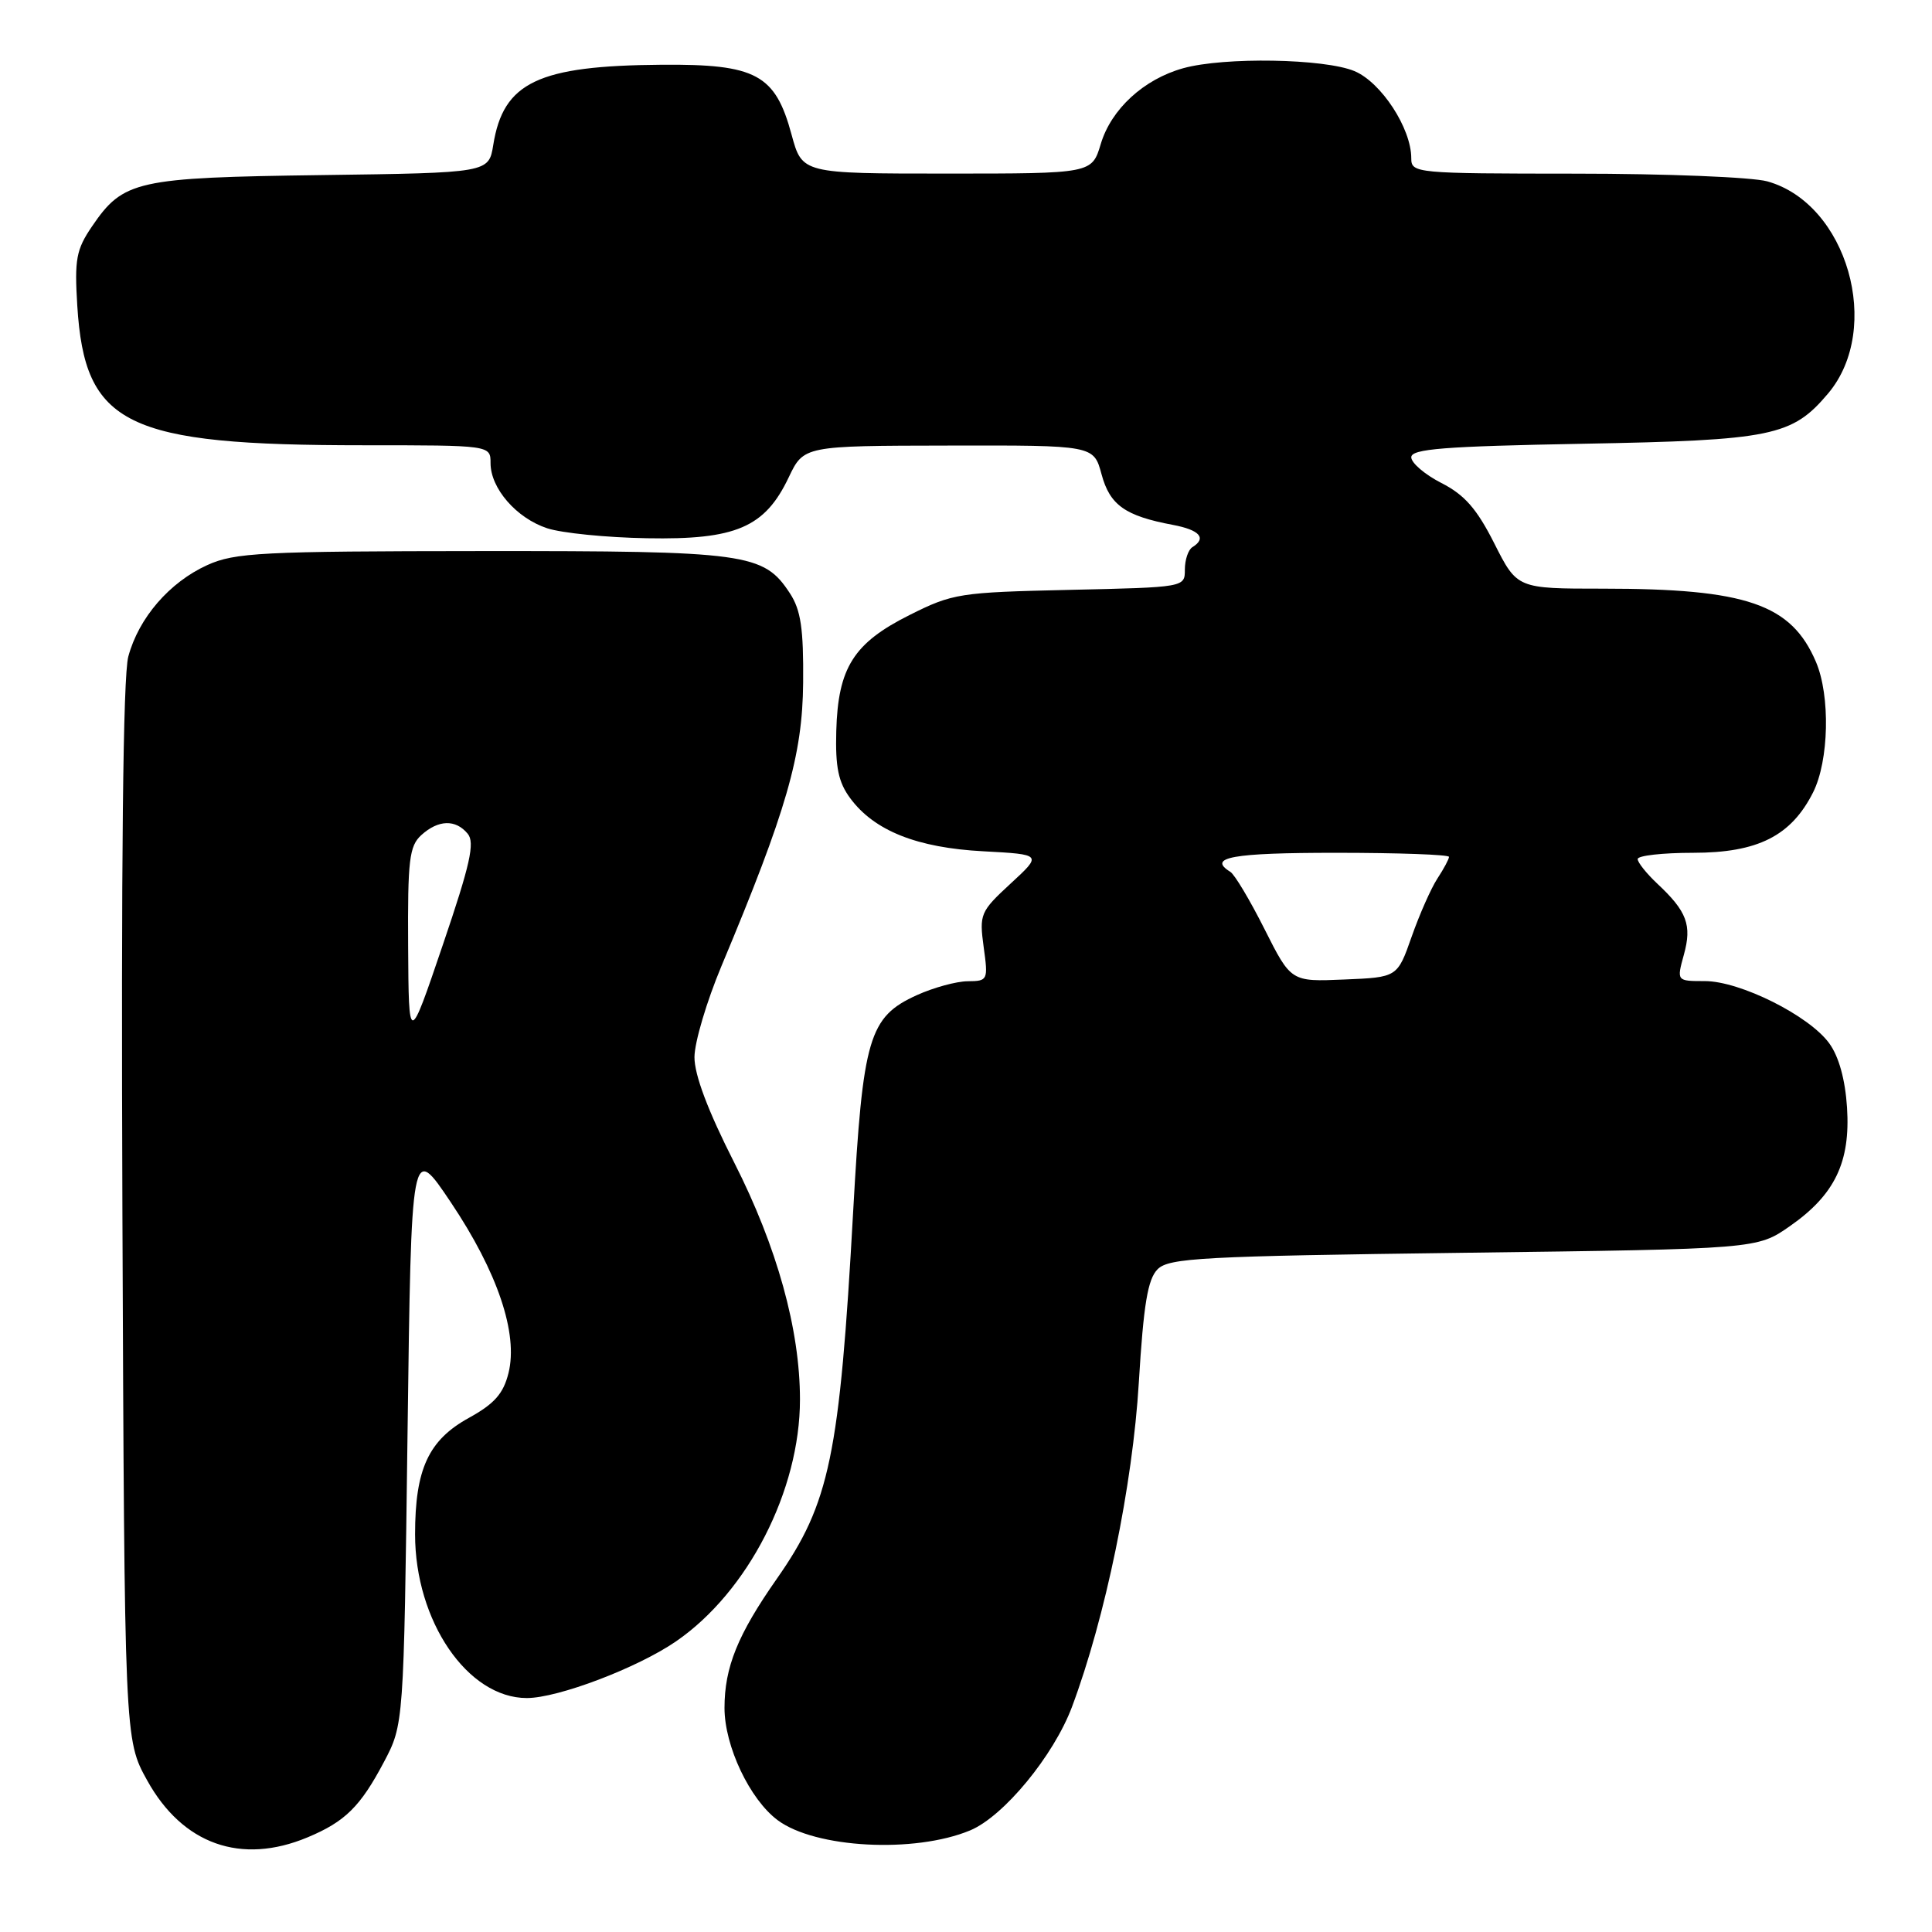 <?xml version="1.0" encoding="UTF-8" standalone="no"?>
<!DOCTYPE svg PUBLIC "-//W3C//DTD SVG 1.1//EN" "http://www.w3.org/Graphics/SVG/1.1/DTD/svg11.dtd" >
<svg xmlns="http://www.w3.org/2000/svg" xmlns:xlink="http://www.w3.org/1999/xlink" version="1.1" viewBox="0 0 256 256">
 <g >
 <path fill="currentColor"
d=" M 40.75 243.46 C 45.73 241.38 47.74 239.39 50.86 233.50 C 53.50 228.50 53.50 228.50 54.00 190.00 C 54.50 151.50 54.50 151.50 59.74 159.32 C 65.93 168.55 68.68 176.70 67.38 181.93 C 66.70 184.67 65.51 186.01 62.14 187.87 C 56.78 190.82 55.00 194.66 55.00 203.31 C 55.00 214.81 61.96 225.00 69.81 225.00 C 73.94 225.00 84.50 220.99 89.59 217.48 C 99.12 210.92 106.00 197.48 106.00 185.44 C 106.00 176.18 102.96 165.22 97.30 154.07 C 93.80 147.18 92.01 142.42 92.02 140.07 C 92.03 138.10 93.64 132.68 95.60 128.00 C 104.23 107.40 106.34 100.08 106.42 90.46 C 106.48 83.30 106.12 80.84 104.67 78.62 C 101.18 73.29 99.02 73.00 63.78 73.02 C 34.63 73.04 31.11 73.22 27.46 74.88 C 22.45 77.16 18.38 81.87 17.00 87.00 C 16.30 89.61 16.04 114.14 16.22 160.70 C 16.50 230.50 16.50 230.50 19.50 235.91 C 24.20 244.39 31.94 247.14 40.75 243.46 Z  M 128.54 242.54 C 132.98 240.70 139.61 232.65 142.04 226.18 C 146.48 214.31 150.08 196.81 150.90 183.18 C 151.53 172.80 152.08 169.50 153.39 168.18 C 154.89 166.68 159.26 166.45 193.95 166.00 C 232.83 165.50 232.83 165.50 237.17 162.47 C 243.12 158.32 245.21 153.99 244.74 146.74 C 244.50 143.05 243.66 139.99 242.38 138.24 C 239.73 134.58 230.57 130.00 225.90 130.00 C 222.16 130.00 222.16 130.00 223.12 126.51 C 224.21 122.58 223.53 120.76 219.59 117.08 C 218.17 115.74 217.00 114.28 217.00 113.83 C 217.00 113.37 220.31 113.00 224.35 113.00 C 232.92 113.00 237.34 110.77 240.25 104.98 C 242.35 100.79 242.54 92.21 240.63 87.72 C 237.36 80.04 231.43 78.00 212.38 78.00 C 201.03 78.00 201.03 78.00 198.01 72.02 C 195.69 67.42 194.06 65.56 190.99 64.00 C 188.80 62.88 187.00 61.34 187.00 60.59 C 187.00 59.48 191.33 59.14 209.75 58.80 C 234.83 58.34 237.46 57.80 242.24 52.13 C 249.50 43.50 244.76 26.97 234.17 24.03 C 232.15 23.47 220.71 23.01 208.75 23.01 C 187.53 23.00 187.00 22.95 187.00 20.96 C 187.00 17.00 183.02 10.91 179.47 9.42 C 175.48 7.76 162.22 7.53 156.78 9.04 C 151.56 10.49 147.24 14.46 145.86 19.07 C 144.68 23.00 144.68 23.00 125.49 23.00 C 106.29 23.00 106.29 23.00 104.89 17.85 C 102.73 9.85 100.20 8.48 87.68 8.58 C 71.31 8.70 66.69 10.89 65.36 19.20 C 64.76 22.90 64.76 22.90 42.63 23.20 C 18.04 23.53 16.34 23.91 12.19 30.00 C 10.10 33.07 9.86 34.36 10.24 40.50 C 11.23 56.36 16.63 59.00 48.18 59.00 C 65.00 59.00 65.00 59.00 65.00 61.37 C 65.00 64.71 68.43 68.66 72.51 70.00 C 74.42 70.63 80.37 71.23 85.74 71.32 C 97.50 71.54 101.35 69.89 104.50 63.27 C 106.50 59.07 106.50 59.07 125.71 59.04 C 144.92 59.00 144.92 59.00 145.96 62.84 C 147.06 66.93 149.08 68.36 155.41 69.55 C 158.97 70.22 159.93 71.31 158.00 72.50 C 157.45 72.84 157.00 74.18 157.00 75.47 C 157.00 77.82 157.00 77.82 141.75 78.16 C 127.13 78.49 126.25 78.62 120.51 81.50 C 113.10 85.21 111.04 88.48 110.81 96.88 C 110.68 101.67 111.09 103.65 112.66 105.77 C 115.84 110.08 121.52 112.34 130.30 112.80 C 138.10 113.22 138.10 113.22 133.91 117.08 C 129.89 120.79 129.75 121.13 130.34 125.48 C 130.95 129.88 130.89 130.00 128.23 130.02 C 126.73 130.03 123.70 130.86 121.49 131.86 C 115.13 134.75 114.33 137.47 113.05 160.50 C 111.25 192.91 109.95 199.18 102.93 209.20 C 97.75 216.60 96.00 220.92 96.00 226.31 C 96.00 231.36 99.34 238.42 103.04 241.18 C 108.02 244.90 121.18 245.60 128.54 242.54 Z  M 54.08 125.40 C 54.01 113.93 54.23 112.11 55.83 110.65 C 58.09 108.61 60.37 108.54 61.97 110.47 C 62.95 111.65 62.31 114.52 58.67 125.22 C 54.16 138.50 54.16 138.50 54.08 125.40 Z  M 167.56 123.12 C 165.63 119.28 163.59 115.86 163.02 115.52 C 159.93 113.60 163.28 113.00 177.00 113.00 C 185.25 113.00 192.00 113.24 192.00 113.54 C 192.00 113.83 191.31 115.12 190.47 116.40 C 189.63 117.68 188.09 121.16 187.05 124.12 C 185.16 129.50 185.16 129.50 178.11 129.79 C 171.07 130.09 171.07 130.09 167.56 123.12 Z "/>
</g>
</svg>